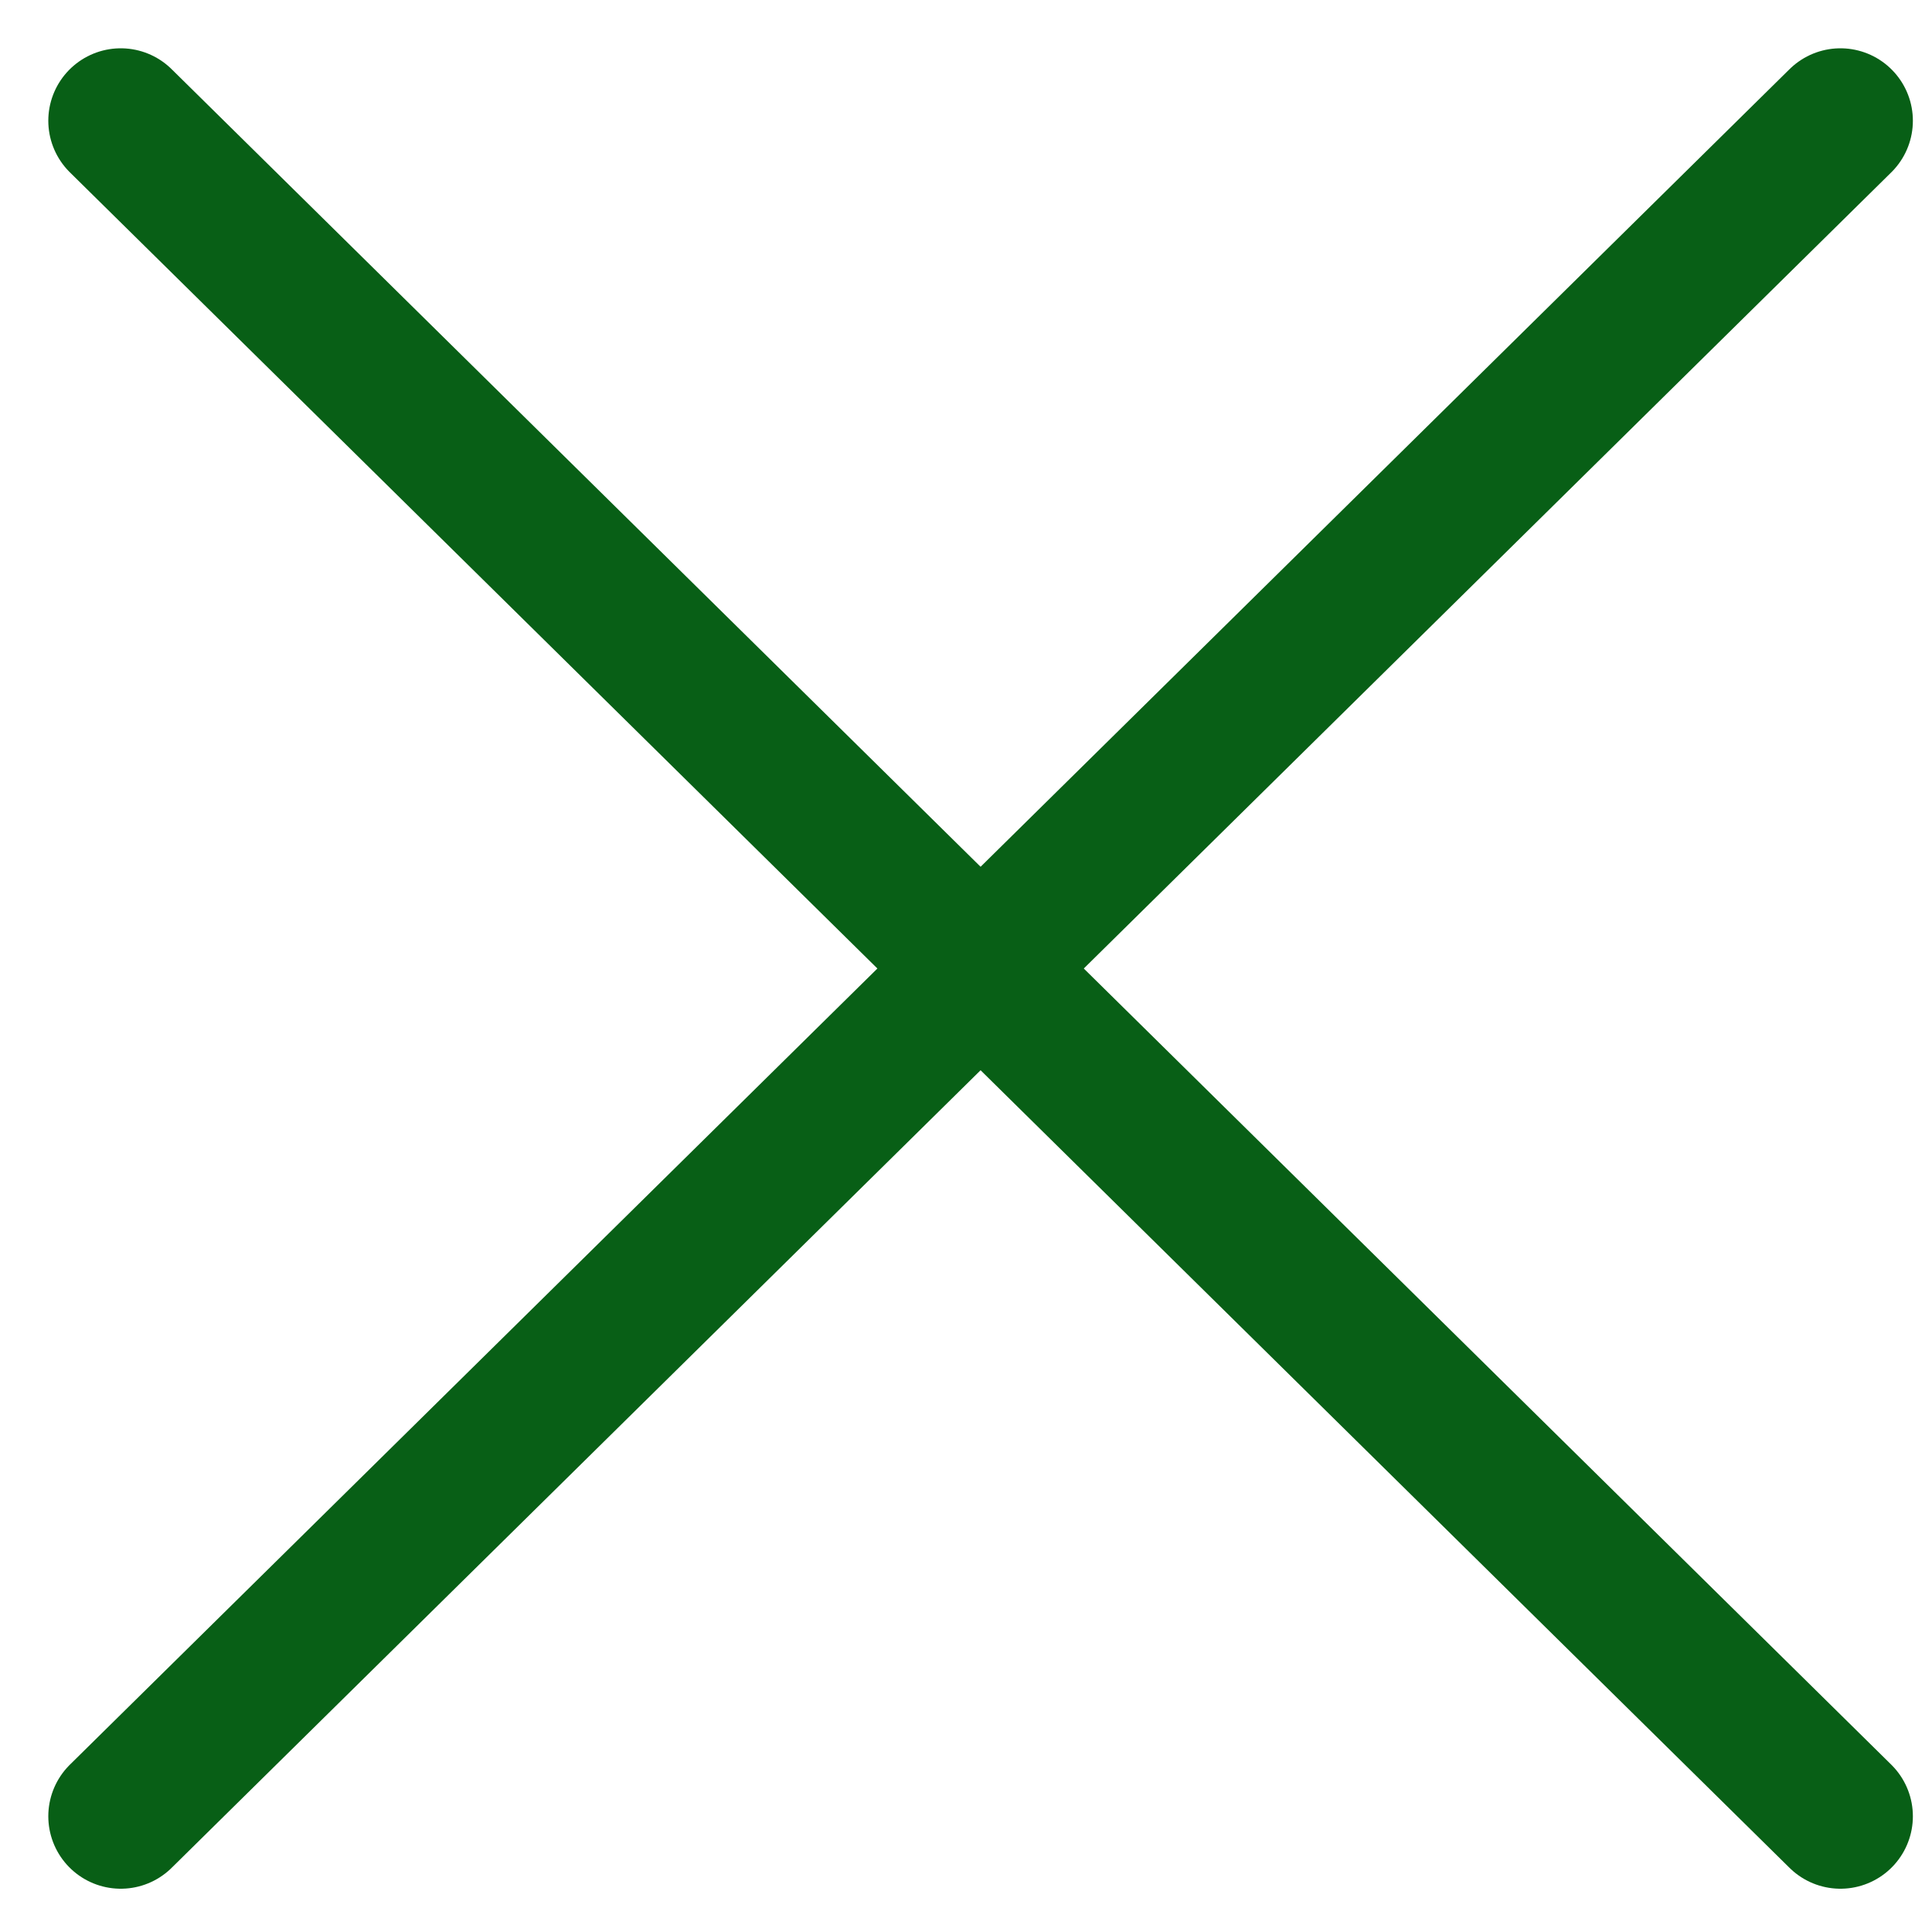 <svg width="20" height="20" viewBox="0 0 20 20" fill="none" xmlns="http://www.w3.org/2000/svg">
<path d="M1.25 1.25L19.052 18.802" stroke="#085F16" stroke-width="1.5" stroke-linecap="round" stroke-linejoin="round"/>
<path d="M19.052 1.25L1.25 18.802" stroke="#085F16" stroke-width="1.5" stroke-linecap="round" stroke-linejoin="round"/>
</svg>
